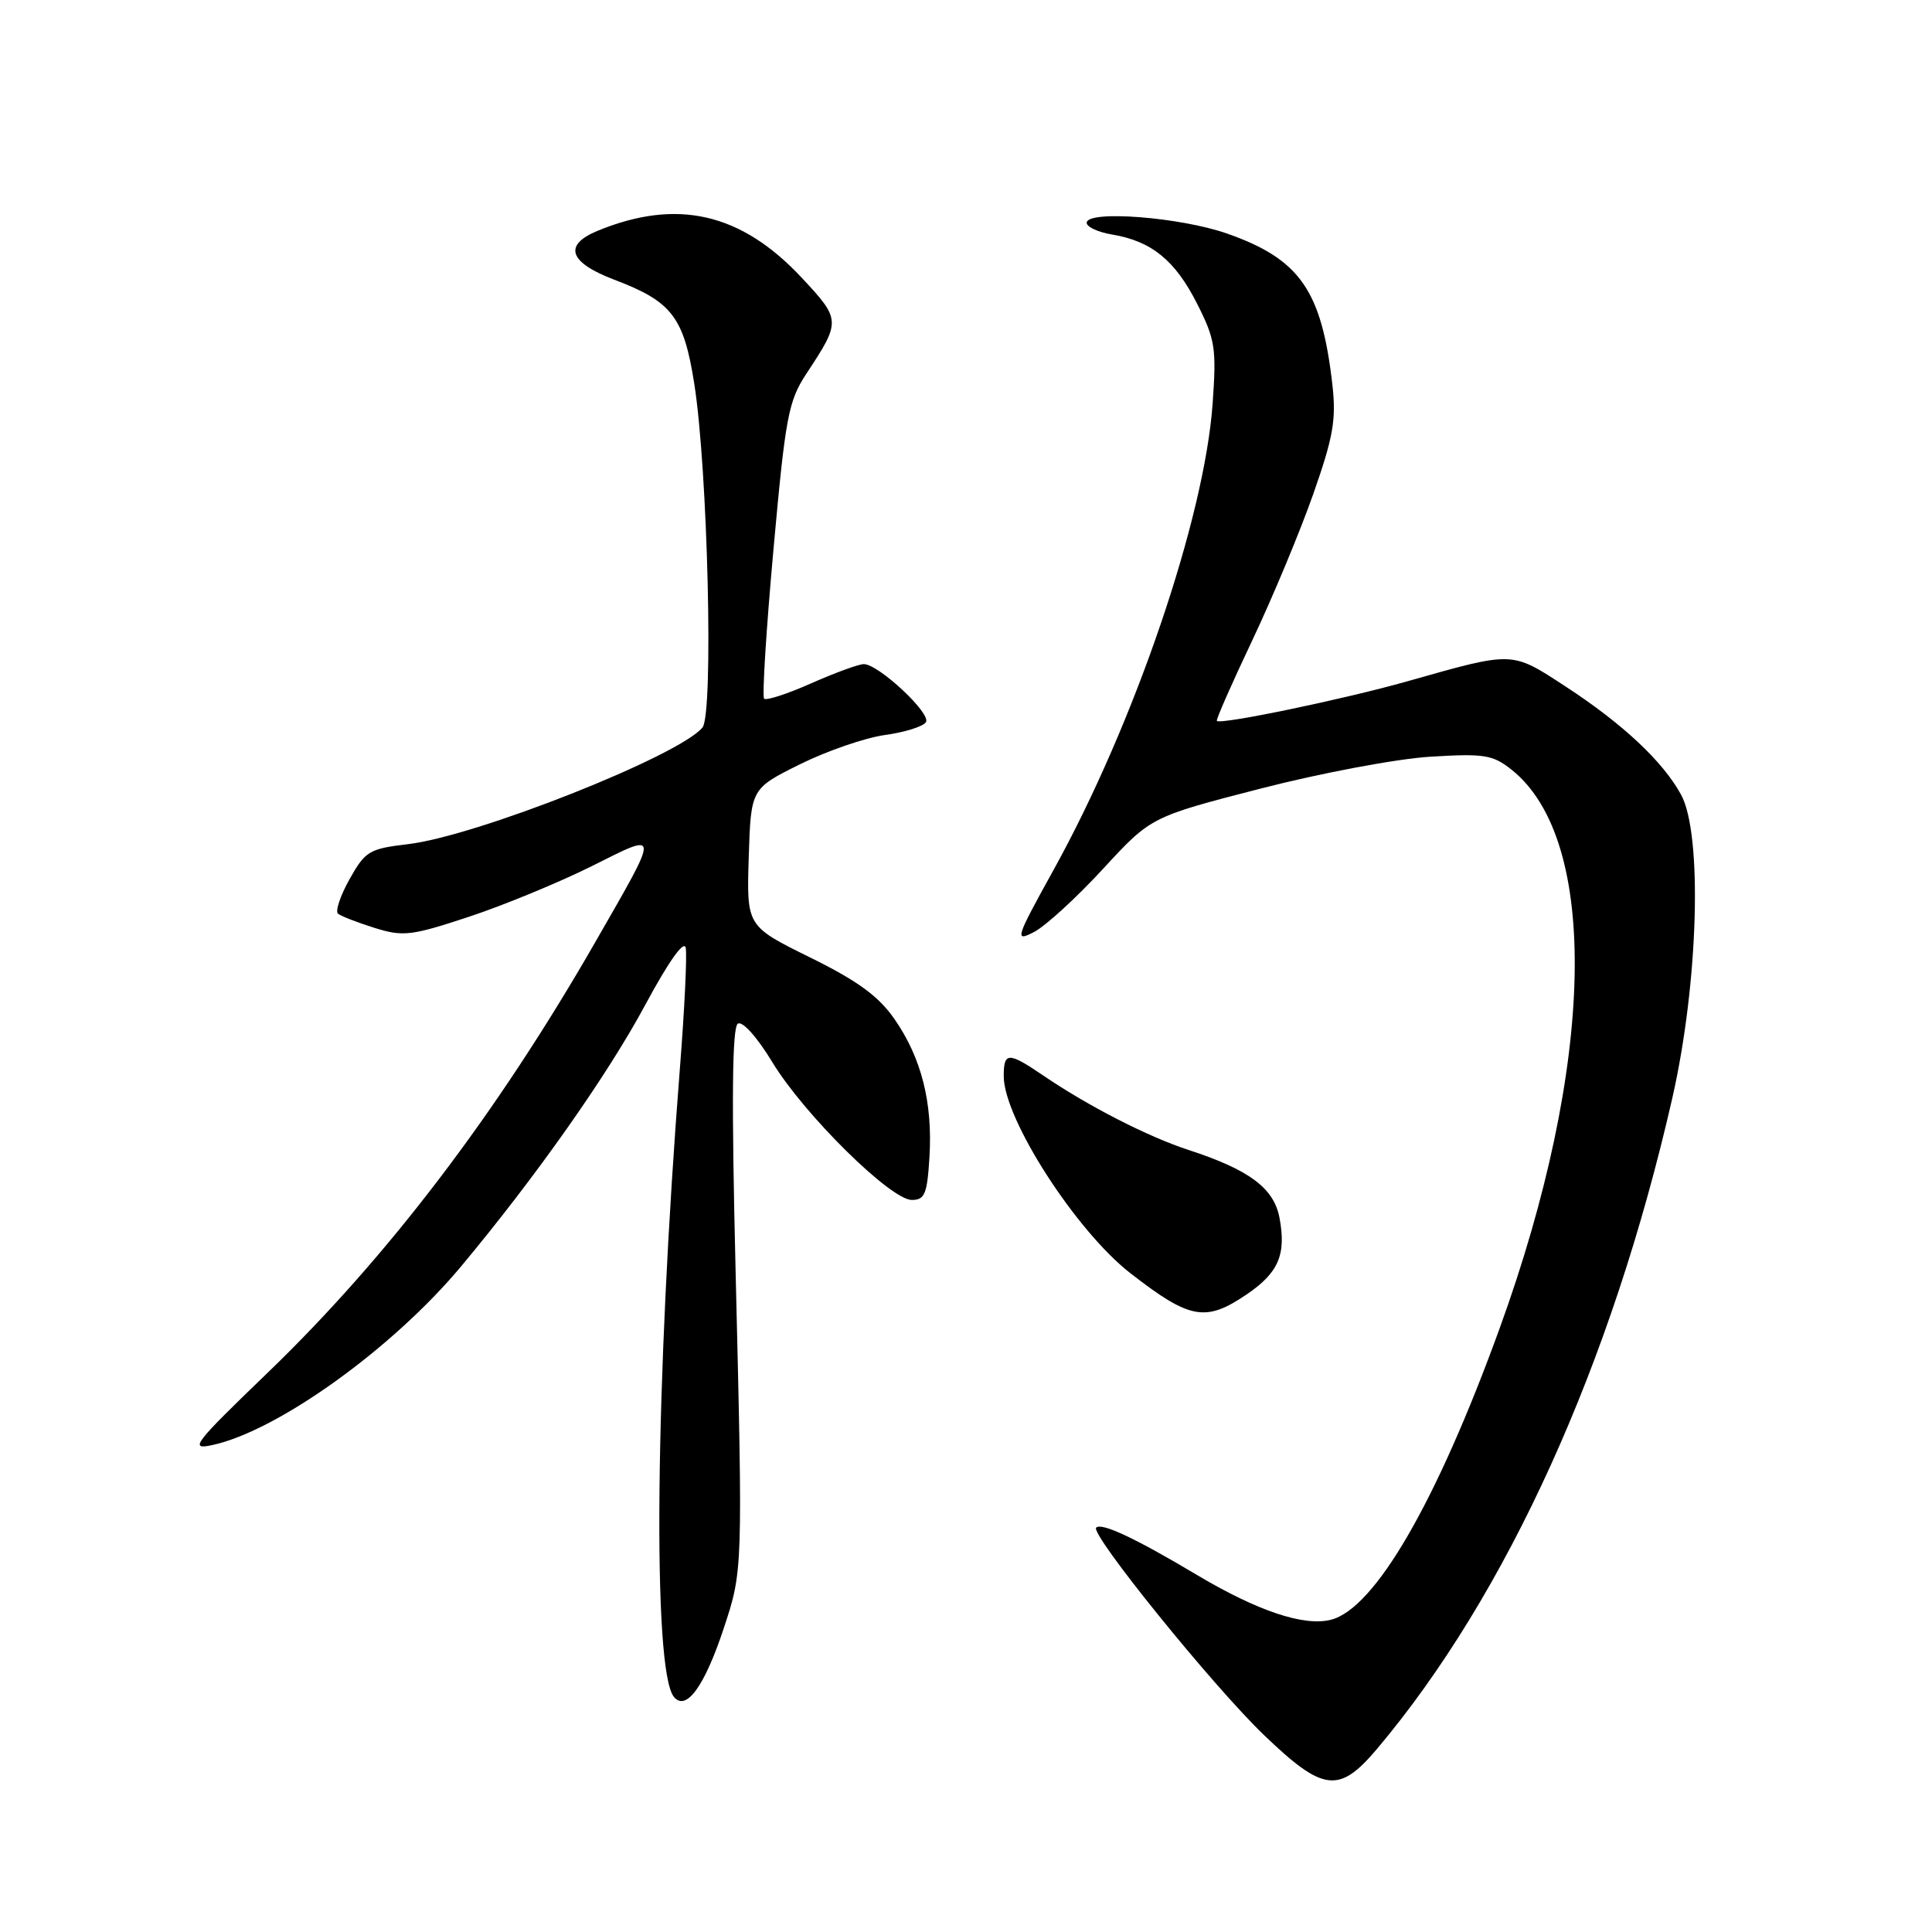 <?xml version="1.0" encoding="UTF-8" standalone="no"?>
<!DOCTYPE svg PUBLIC "-//W3C//DTD SVG 1.1//EN" "http://www.w3.org/Graphics/SVG/1.1/DTD/svg11.dtd" >
<svg xmlns="http://www.w3.org/2000/svg" xmlns:xlink="http://www.w3.org/1999/xlink" version="1.1" viewBox="0 0 256 256">
 <g >
 <path fill="currentColor"
d=" M 182.45 231.75 C 199.68 211.32 213.58 180.68 221.59 145.50 C 225.05 130.31 225.62 110.55 222.75 105.30 C 220.34 100.88 214.99 95.88 207.41 90.94 C 200.23 86.26 200.63 86.27 186.50 90.27 C 178.15 92.64 161.84 96.03 161.24 95.53 C 161.09 95.41 163.19 90.63 165.91 84.90 C 168.62 79.18 172.26 70.45 174.00 65.50 C 176.66 57.94 177.07 55.62 176.55 51.00 C 175.13 38.48 172.25 34.34 162.60 30.95 C 156.43 28.78 144.13 27.82 143.99 29.50 C 143.95 30.05 145.47 30.76 147.37 31.08 C 152.59 31.95 155.71 34.49 158.62 40.24 C 161.02 44.97 161.20 46.15 160.68 53.47 C 159.60 68.67 150.33 95.87 139.64 115.20 C 134.53 124.44 134.41 124.84 137.03 123.49 C 138.54 122.70 142.64 118.95 146.14 115.15 C 152.50 108.24 152.50 108.24 167.00 104.50 C 174.98 102.44 185.10 100.54 189.50 100.27 C 196.66 99.83 197.79 100.01 200.28 101.98 C 212.01 111.30 211.38 141.08 198.70 176.04 C 190.35 199.05 182.17 213.17 176.34 214.63 C 172.76 215.53 166.60 213.46 158.50 208.63 C 150.42 203.81 145.95 201.72 145.25 202.42 C 144.41 203.25 160.71 223.40 167.46 229.88 C 175.33 237.44 177.42 237.70 182.45 231.75 Z  M 95.91 215.73 C 98.43 208.11 98.43 208.06 97.47 168.41 C 96.92 145.78 97.01 136.11 97.77 135.64 C 98.39 135.26 100.33 137.43 102.36 140.78 C 106.57 147.70 118.02 159.00 120.82 159.00 C 122.54 159.00 122.86 158.21 123.16 153.30 C 123.59 146.09 122.10 140.19 118.53 135.04 C 116.41 131.99 113.67 129.99 107.33 126.86 C 98.93 122.72 98.93 122.72 99.21 113.61 C 99.50 104.50 99.50 104.50 106.00 101.27 C 109.58 99.50 114.65 97.75 117.27 97.39 C 119.90 97.03 122.34 96.26 122.69 95.69 C 123.41 94.53 116.40 88.00 114.46 88.00 C 113.79 88.00 110.66 89.14 107.50 90.54 C 104.34 91.94 101.53 92.86 101.25 92.58 C 100.97 92.31 101.53 83.40 102.49 72.79 C 104.08 55.18 104.46 53.15 106.86 49.50 C 111.44 42.56 111.43 42.37 106.24 36.81 C 98.20 28.20 89.72 26.25 79.17 30.59 C 74.60 32.48 75.39 34.78 81.39 37.06 C 89.02 39.95 90.60 41.99 91.99 50.82 C 93.79 62.18 94.57 94.61 93.08 96.40 C 89.96 100.17 63.09 110.81 54.03 111.86 C 48.94 112.46 48.40 112.78 46.32 116.49 C 45.09 118.69 44.40 120.75 44.79 121.07 C 45.18 121.39 47.36 122.24 49.63 122.95 C 53.41 124.13 54.48 124.01 62.13 121.48 C 66.73 119.96 74.05 116.94 78.39 114.78 C 87.53 110.21 87.51 109.79 78.88 124.83 C 65.84 147.55 51.35 166.59 35.43 181.93 C 25.65 191.35 25.03 192.15 28.13 191.48 C 36.80 189.61 52.04 178.66 61.10 167.80 C 71.02 155.91 80.51 142.44 85.50 133.15 C 88.59 127.41 90.64 124.51 90.86 125.59 C 91.05 126.55 90.71 133.67 90.10 141.42 C 86.80 183.41 86.43 221.39 89.30 224.85 C 90.92 226.81 93.36 223.45 95.91 215.73 Z  M 165.20 171.51 C 169.42 168.64 170.45 166.23 169.54 161.37 C 168.80 157.43 165.54 155.00 157.50 152.38 C 152.11 150.62 144.21 146.58 138.25 142.52 C 133.60 139.36 133.00 139.37 133.00 142.60 C 133.00 148.23 142.54 163.06 149.76 168.69 C 157.67 174.84 159.74 175.22 165.20 171.51 Z "/>
</g>
</svg>